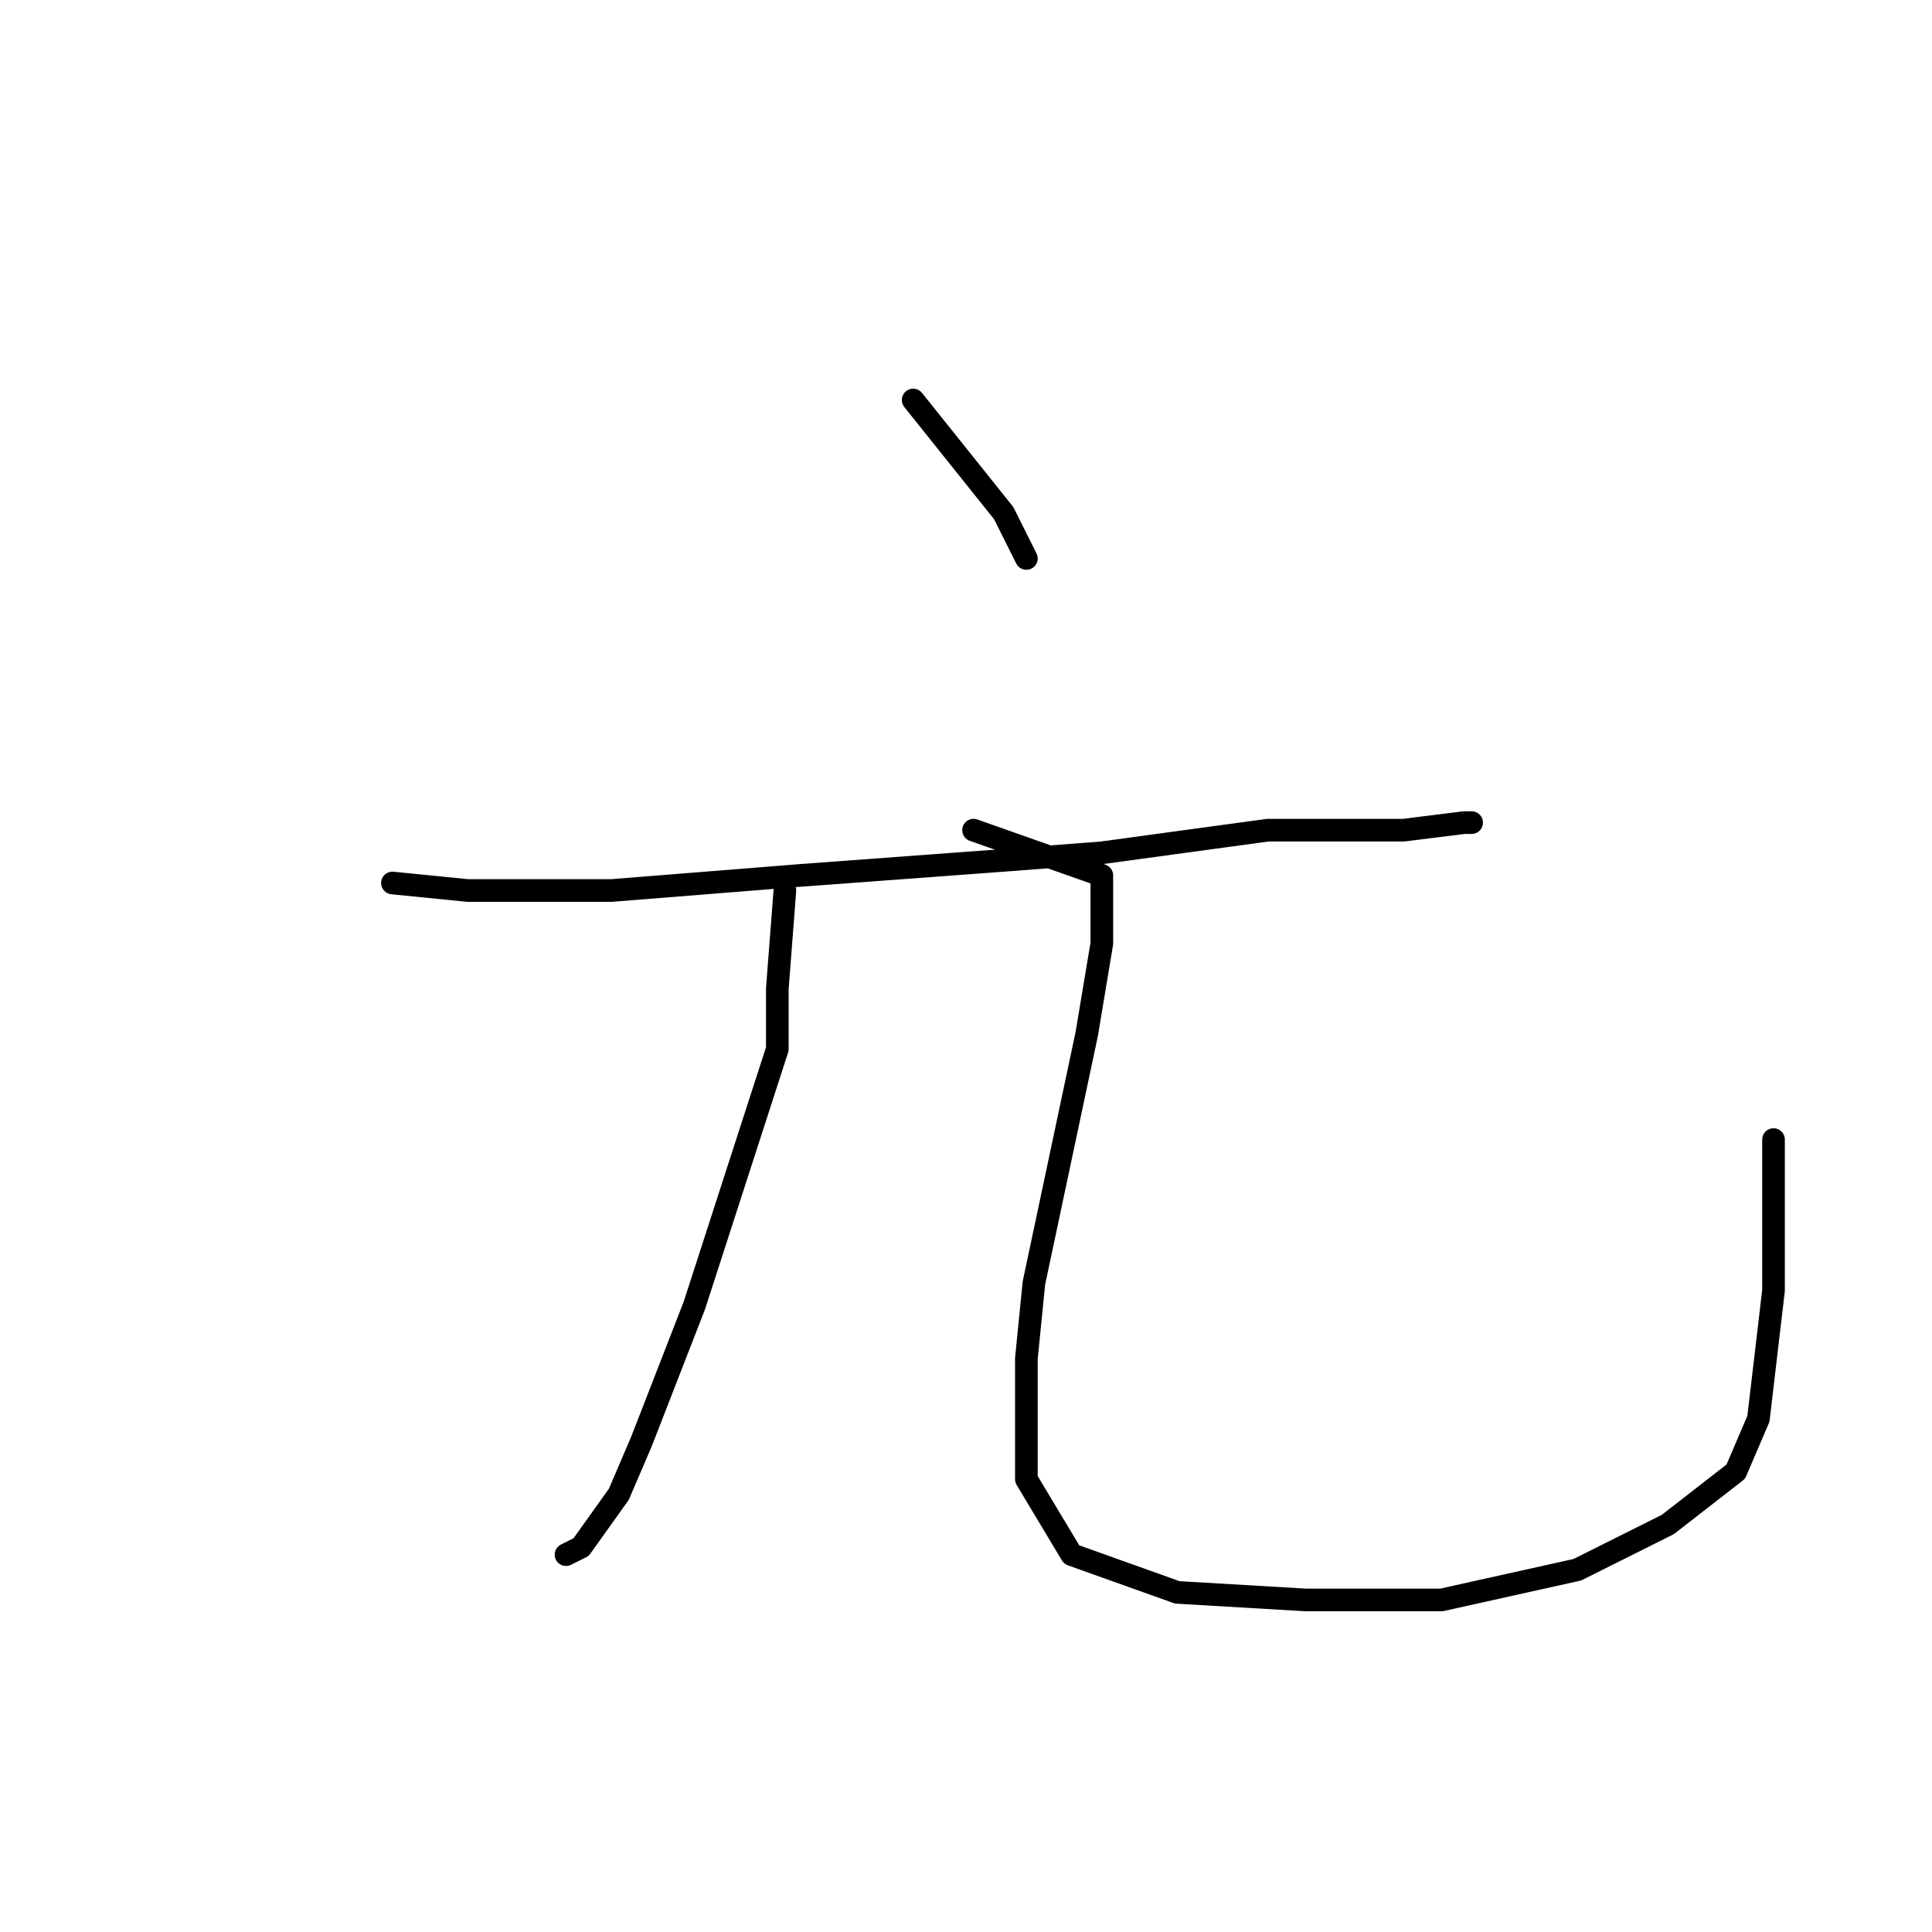<?xml version="1.0" standalone="no"?>
    <svg width="256" height="256" xmlns="http://www.w3.org/2000/svg" version="1.1">
    <polyline stroke="black" stroke-width="3" stroke-linecap="round" fill="transparent" stroke-linejoin="round" points="121 53 133 68 136 74 136 74 " />
        <polyline stroke="black" stroke-width="3" stroke-linecap="round" fill="transparent" stroke-linejoin="round" points="52 117 62 118 81 118 106 116 133 114 146 113 168 110 186 110 194 109 195 109 195 109 " />
        <polyline stroke="black" stroke-width="3" stroke-linecap="round" fill="transparent" stroke-linejoin="round" points="104 118 103 131 103 139 92 173 85 191 82 198 77 205 75 206 75 206 " />
        <polyline stroke="black" stroke-width="3" stroke-linecap="round" fill="transparent" stroke-linejoin="round" points="129 110 146 116 146 125 144 137 137 170 136 180 136 196 142 206 156 211 173 212 191 212 209 208 221 202 230 195 233 188 235 171 235 151 235 151 " />
        </svg>